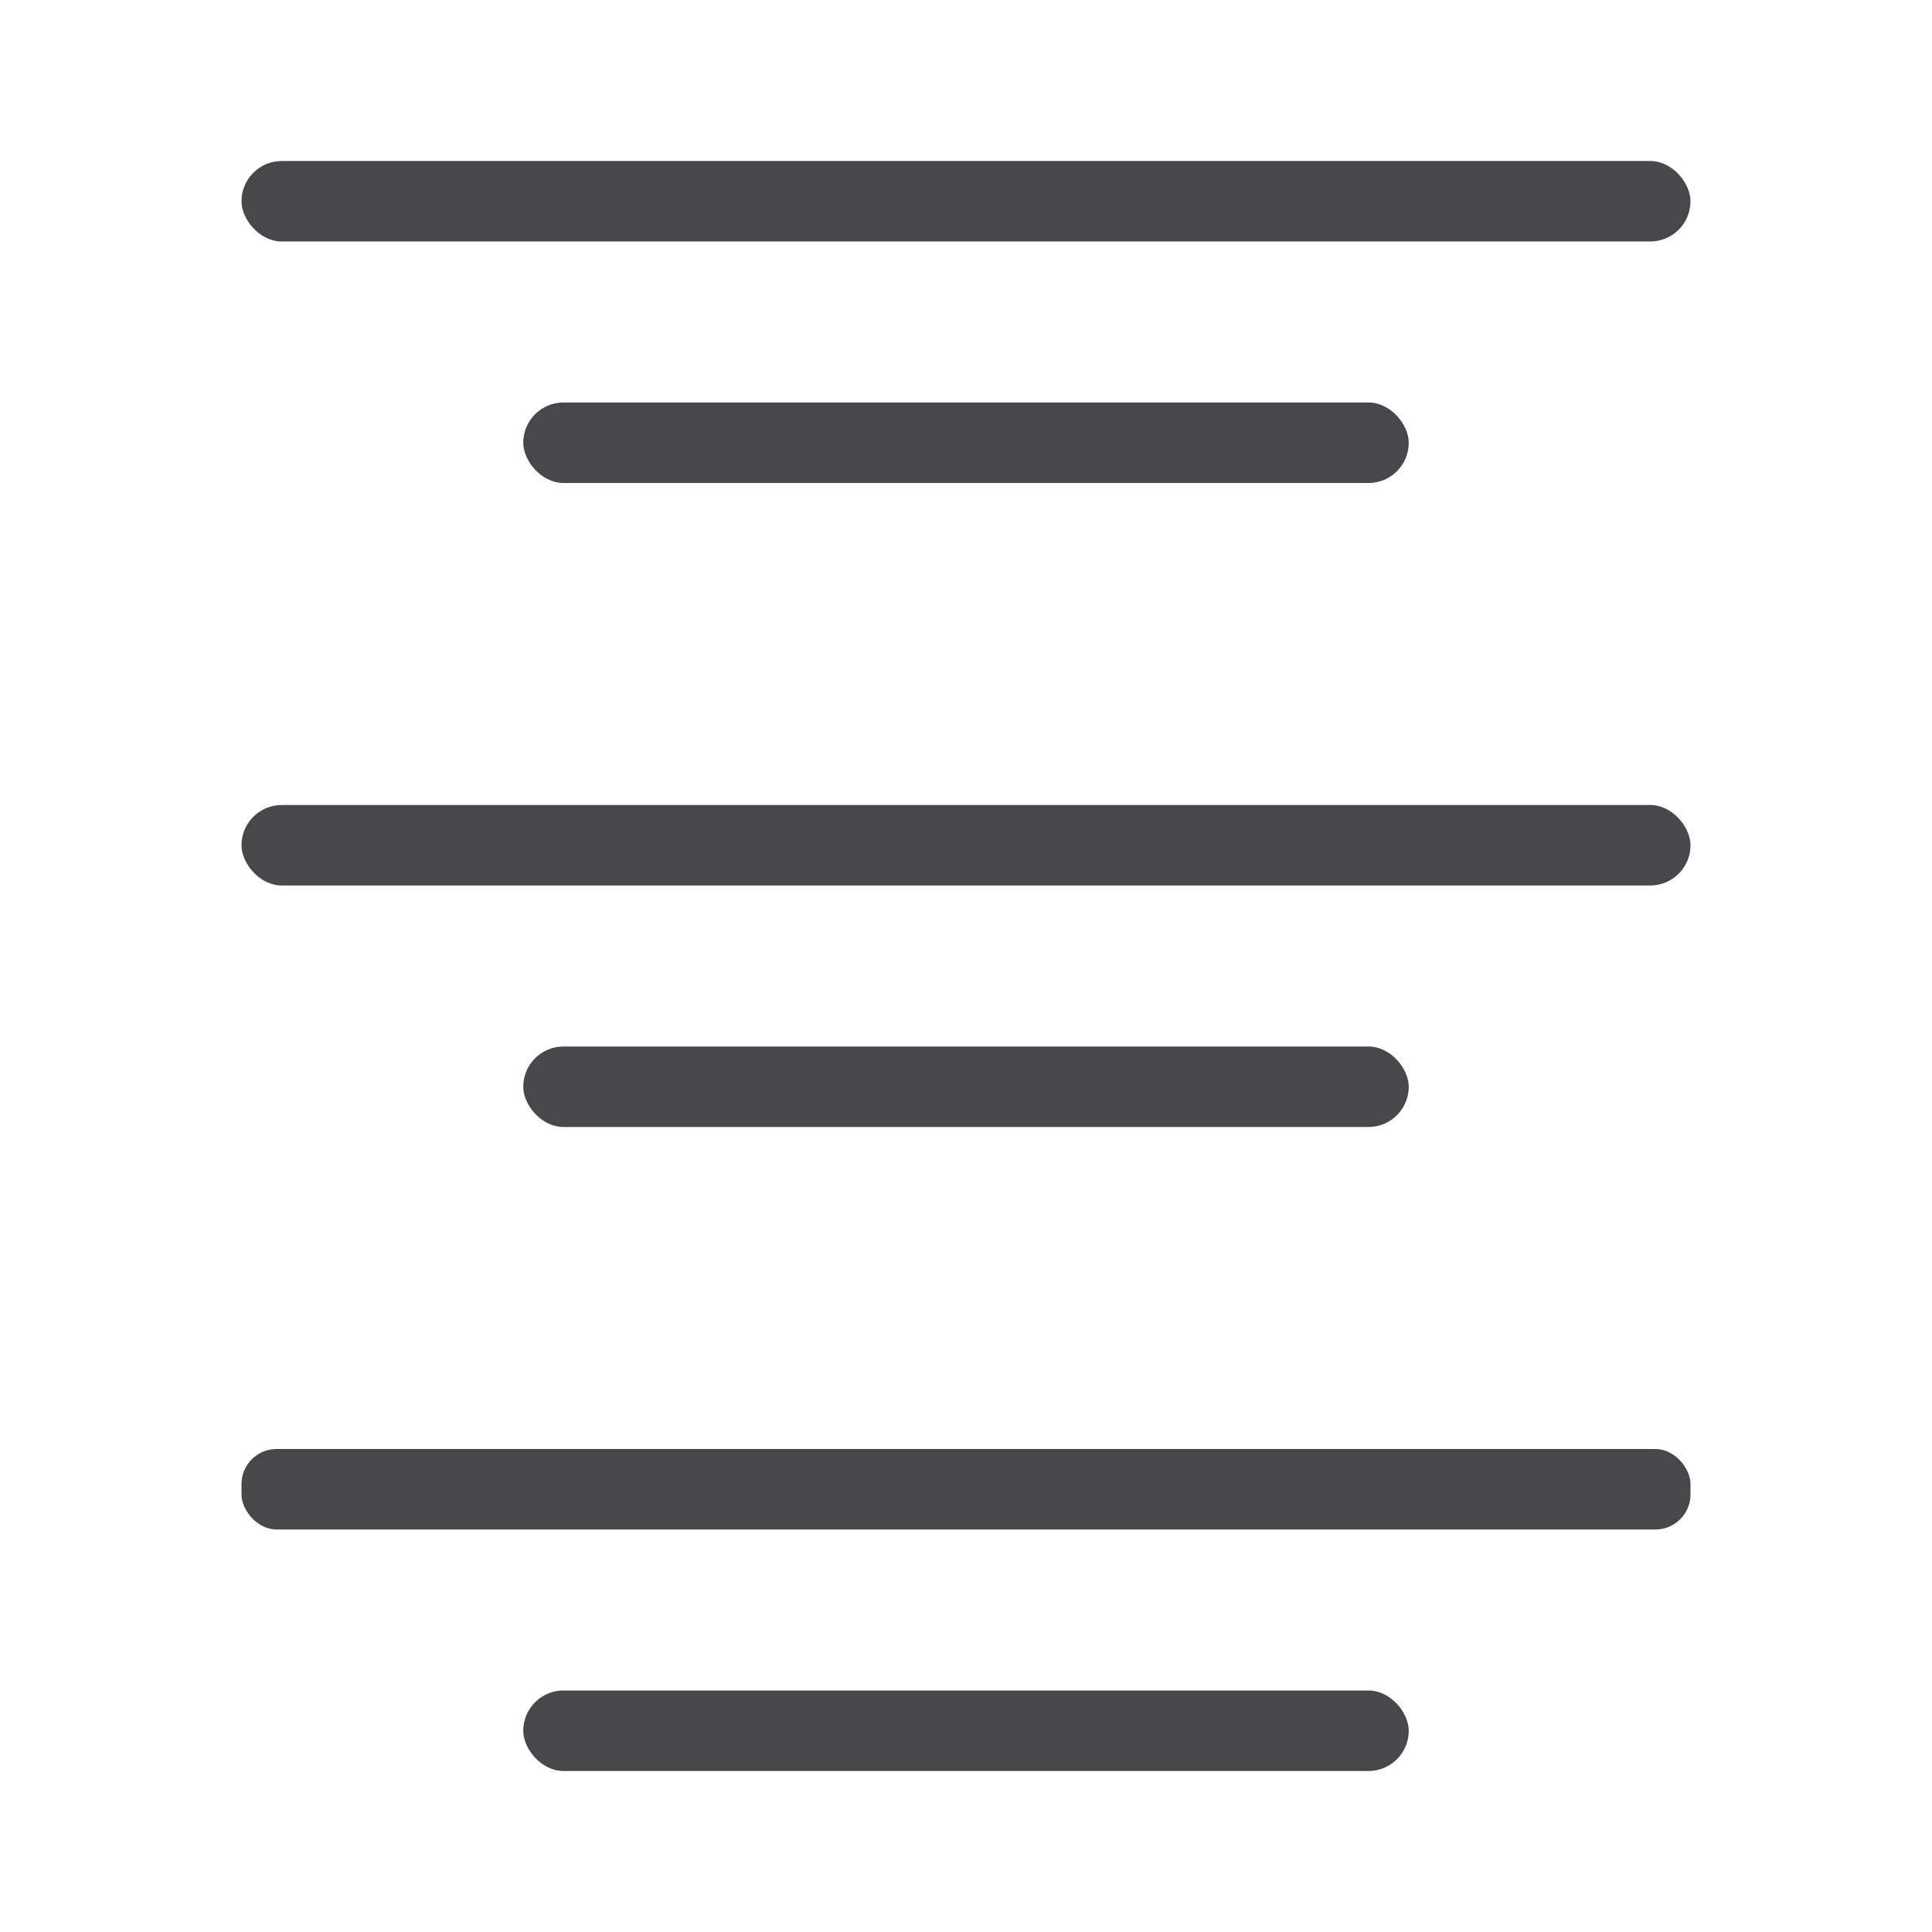 <svg viewBox="0 0 24 24" xmlns="http://www.w3.org/2000/svg"><g fill="#48484a"><rect height="1" ry=".5" width="18" x="3" y="2"/><rect height="1" ry=".5" width="18" x="3" y="10"/><rect height="1" ry=".436" width="18" x="3" y="18"/><rect height="1" ry=".5" width="11" x="6.5" y="21"/><rect height="1" ry=".5" width="11" x="6.5" y="13"/><rect height="1" ry=".5" width="11" x="6.5" y="5"/></g></svg>